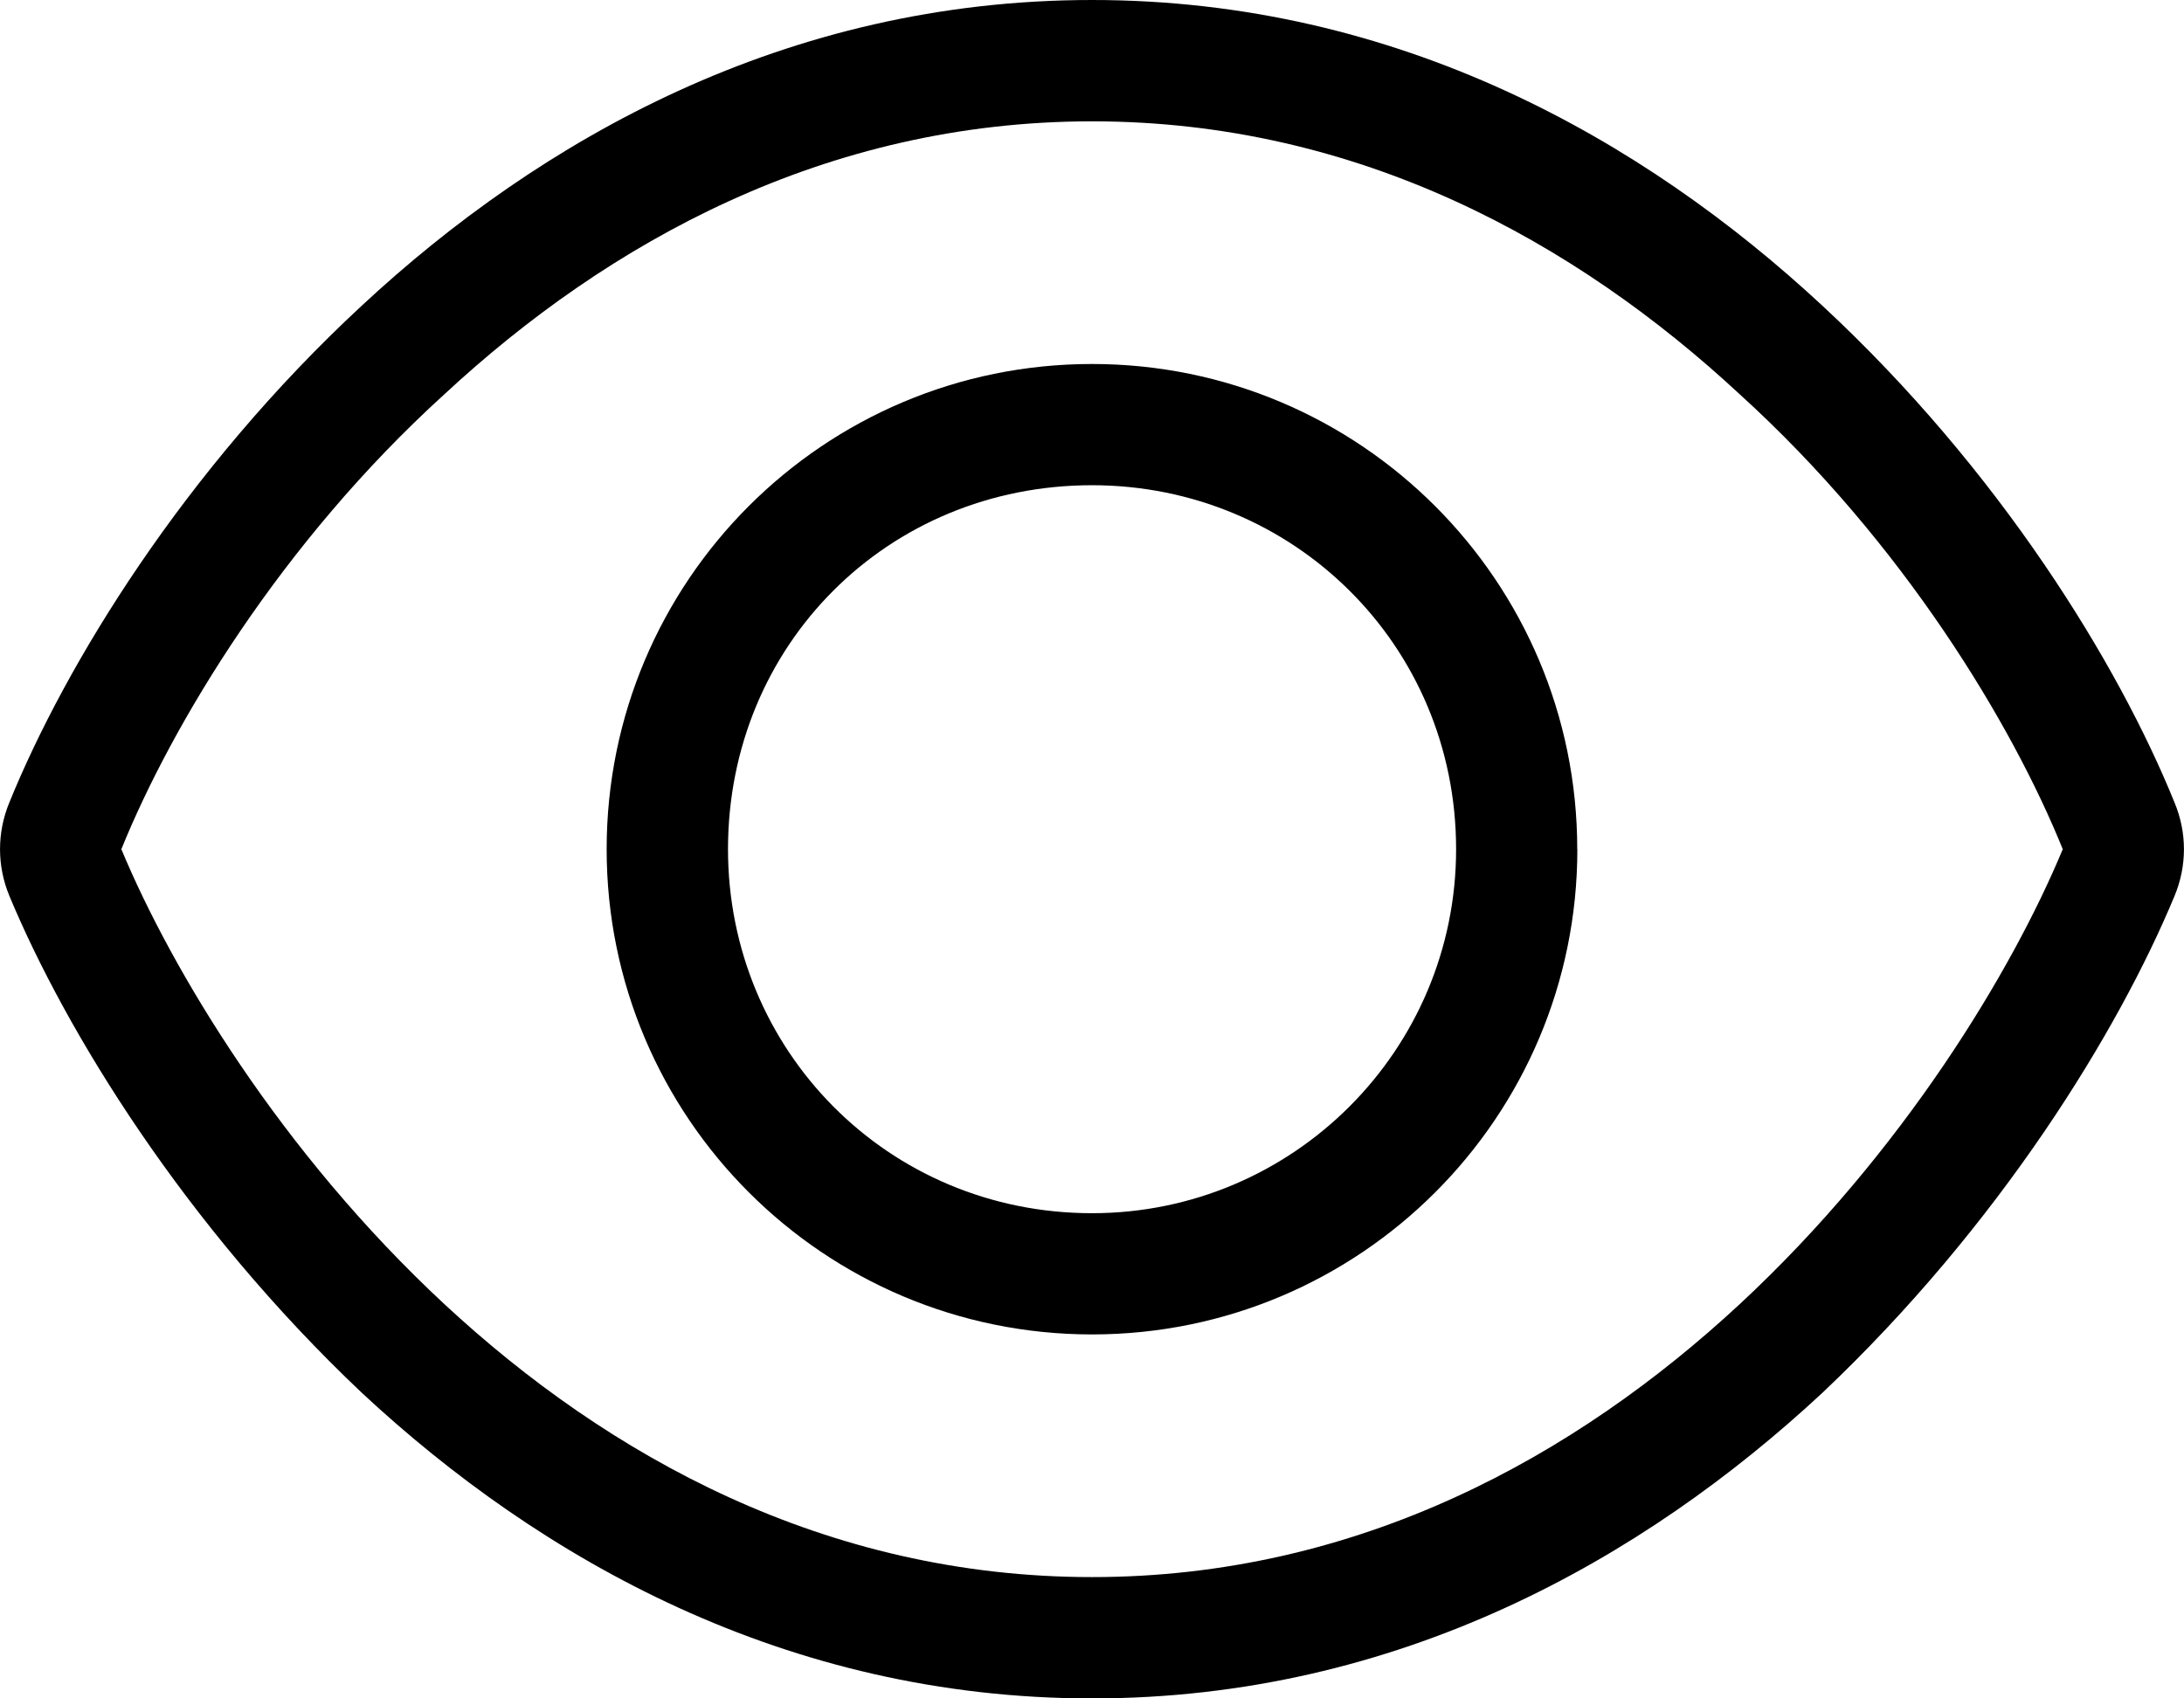 <?xml version="1.0" encoding="UTF-8" standalone="no"?>
<svg
   xmlns:dc="http://purl.org/dc/elements/1.1/"
   xmlns:cc="http://creativecommons.org/ns#"
   xmlns:rdf="http://www.w3.org/1999/02/22-rdf-syntax-ns#"
   xmlns:svg="http://www.w3.org/2000/svg"
   xmlns="http://www.w3.org/2000/svg"
   xmlns:sodipodi="http://sodipodi.sourceforge.net/DTD/sodipodi-0.dtd"
   xmlns:inkscape="http://www.inkscape.org/namespaces/inkscape"
   inkscape:version="1.0 (4035a4fb49, 2020-05-01)"
   height="16"
   width="20.571"
   sodipodi:docname="ic-view-detail.svg"
   id="svg4"
   version="1.1"
   viewBox="0 0 20.571 16">
  <defs
     id="defs8" />
  <sodipodi:namedview
     inkscape:current-layer="svg4"
     inkscape:window-maximized="1"
     inkscape:window-y="-8"
     inkscape:window-x="-8"
     inkscape:cy="10.992012"
     inkscape:cx="8.3544884"
     inkscape:zoom="45.9375"
     fit-margin-bottom="0"
     fit-margin-right="0"
     fit-margin-left="0"
     fit-margin-top="0"
     showgrid="false"
     id="namedview6"
     inkscape:window-height="1369"
     inkscape:window-width="2560"
     inkscape:pageshadow="2"
     inkscape:pageopacity="0"
     guidetolerance="10"
     gridtolerance="10"
     objecttolerance="10"
     borderopacity="1"
     bordercolor="#666666"
     pagecolor="#ffffff" />
  <!--! Font Awesome Pro 6.1.2 by @fontawesome - https://fontawesome.com License - https://fontawesome.com/license (Commercial License) Copyright 2022 Fonticons, Inc. -->
  <path
     style="stroke-width:0.036"
     id="path2"
     d="m 14.857,8 c 0,2.525 -2.046,4.571 -4.571,4.571 C 7.761,12.571 5.714,10.525 5.714,8 c 0,-2.525 2.046,-4.571 4.571,-4.571 2.525,0 4.571,2.046 4.571,4.571 z M 10.286,4.571 C 8.361,4.571 6.857,6.075 6.857,8 c 0,1.893 1.504,3.429 3.429,3.429 1.893,0 3.429,-1.536 3.429,-3.429 0,-1.925 -1.536,-3.429 -3.429,-3.429 z M 17.164,2.879 c 1.671,1.55 2.789,3.375 3.318,4.682 0.118,0.282 0.118,0.596 0,0.879 -0.529,1.275 -1.646,3.1 -3.318,4.682 C 15.482,14.686 13.171,16 10.286,16 7.4,16 5.089,14.686 3.408,13.121 1.736,11.539 0.619,9.714 0.088,8.439 c -0.117,-0.282 -0.117,-0.596 0,-0.879 C 0.619,6.254 1.736,4.429 3.408,2.879 5.089,1.316 7.4,0 10.286,0 13.171,0 15.482,1.316 17.164,2.879 Z M 1.143,8 c 0.476,1.143 1.505,2.857 3.043,4.286 1.539,1.429 3.586,2.571 6.1,2.571 2.514,0 4.561,-1.143 6.1,-2.571 C 17.925,10.857 18.954,9.143 19.429,8 c -0.475,-1.175 -1.504,-2.889 -3.043,-4.286 -1.539,-1.429 -3.586,-2.571 -6.1,-2.571 -2.514,0 -4.561,1.143 -6.1,2.571 C 2.648,5.111 1.619,6.825 1.143,8 Z" />
</svg>
